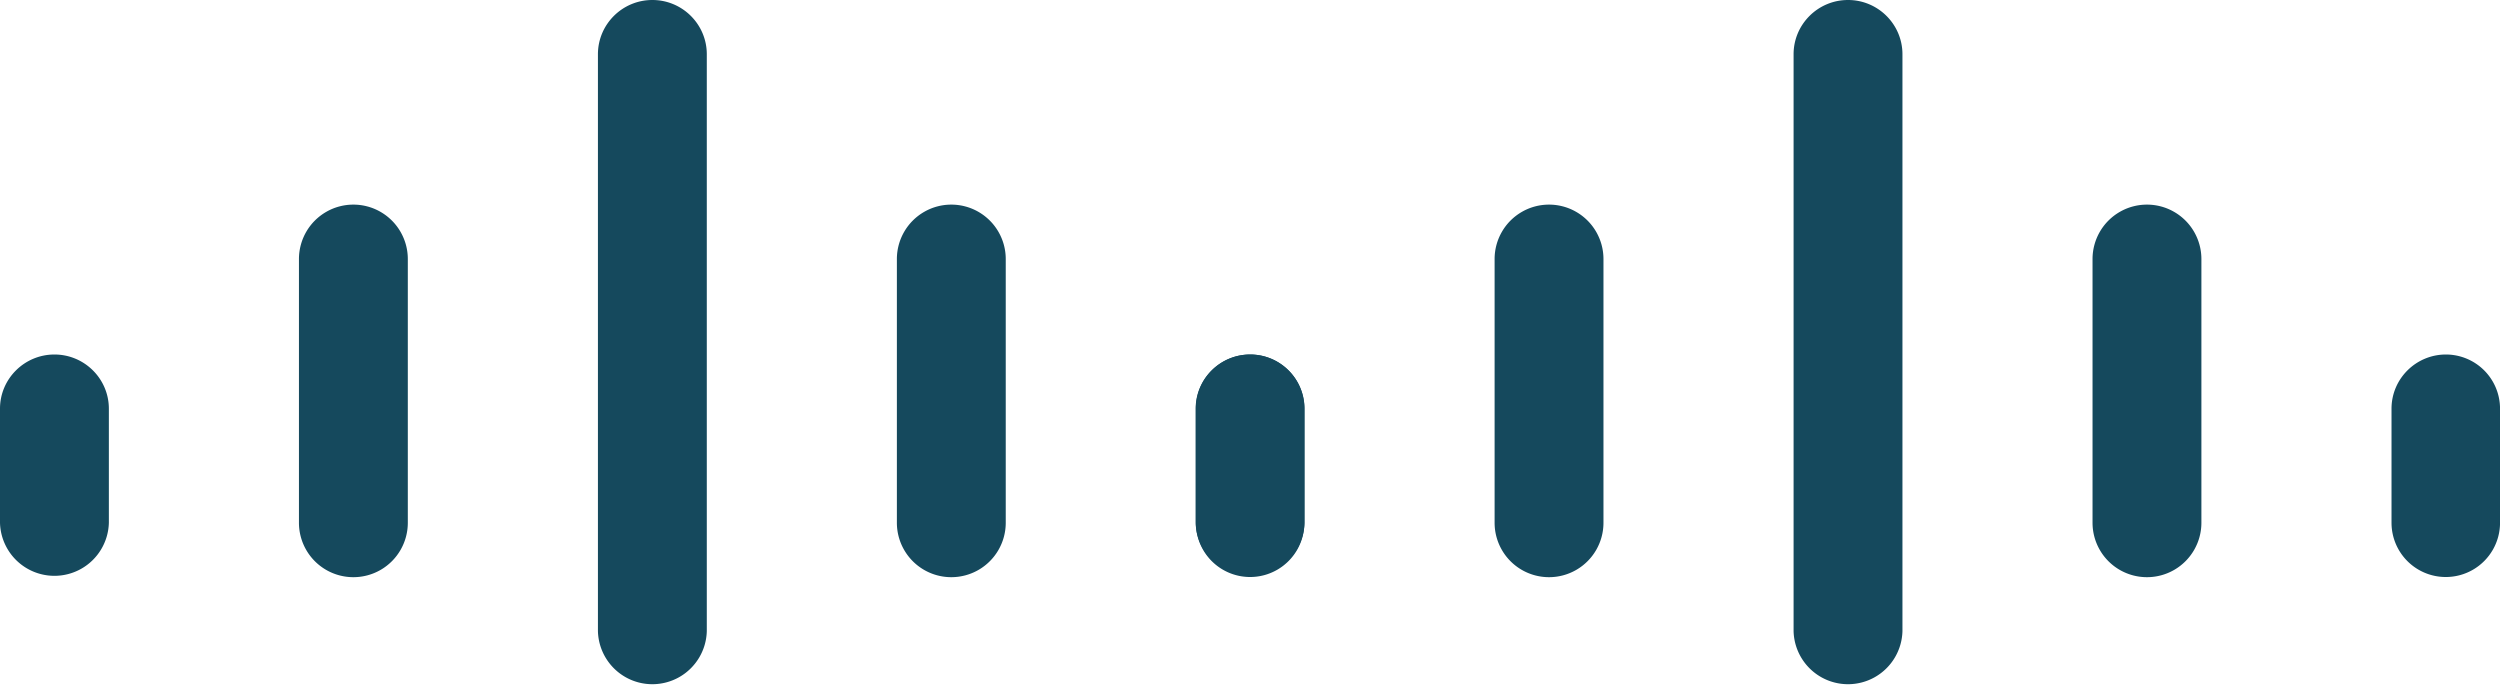 <svg xmlns="http://www.w3.org/2000/svg" xmlns:xlink="http://www.w3.org/1999/xlink" width="71.994" height="19.742" fill="#c4122e"><g id="a" fill="#15495d"><path d="M3.135 11.8c0-.862-.704-1.561-1.567-1.561S0 10.938 0 11.799v3.285a1.568 1.568 0 0 0 3.135 0zM11.744 7.49a1.567 1.567 0 0 0-3.135 0v7.594a1.567 1.567 0 0 0 3.135 0zM20.354 1.592C20.354.73 19.65.03 18.787.03c-.864 0-1.568.7-1.568 1.562v16.613a1.568 1.568 0 0 0 3.135 0zM28.963 7.49a1.567 1.567 0 0 0-3.135 0v7.594a1.567 1.567 0 0 0 3.135 0zM37.563 11.8a1.56 1.56 0 0 0-1.558-1.561c-.863 0-1.567.699-1.567 1.56v3.285a1.562 1.562 0 1 0 3.125 0z" transform="translate(0 -.03)"></path></g><use xlink:href="#a" transform="translate(34.432)" width="100%" height="100%"></use></svg>